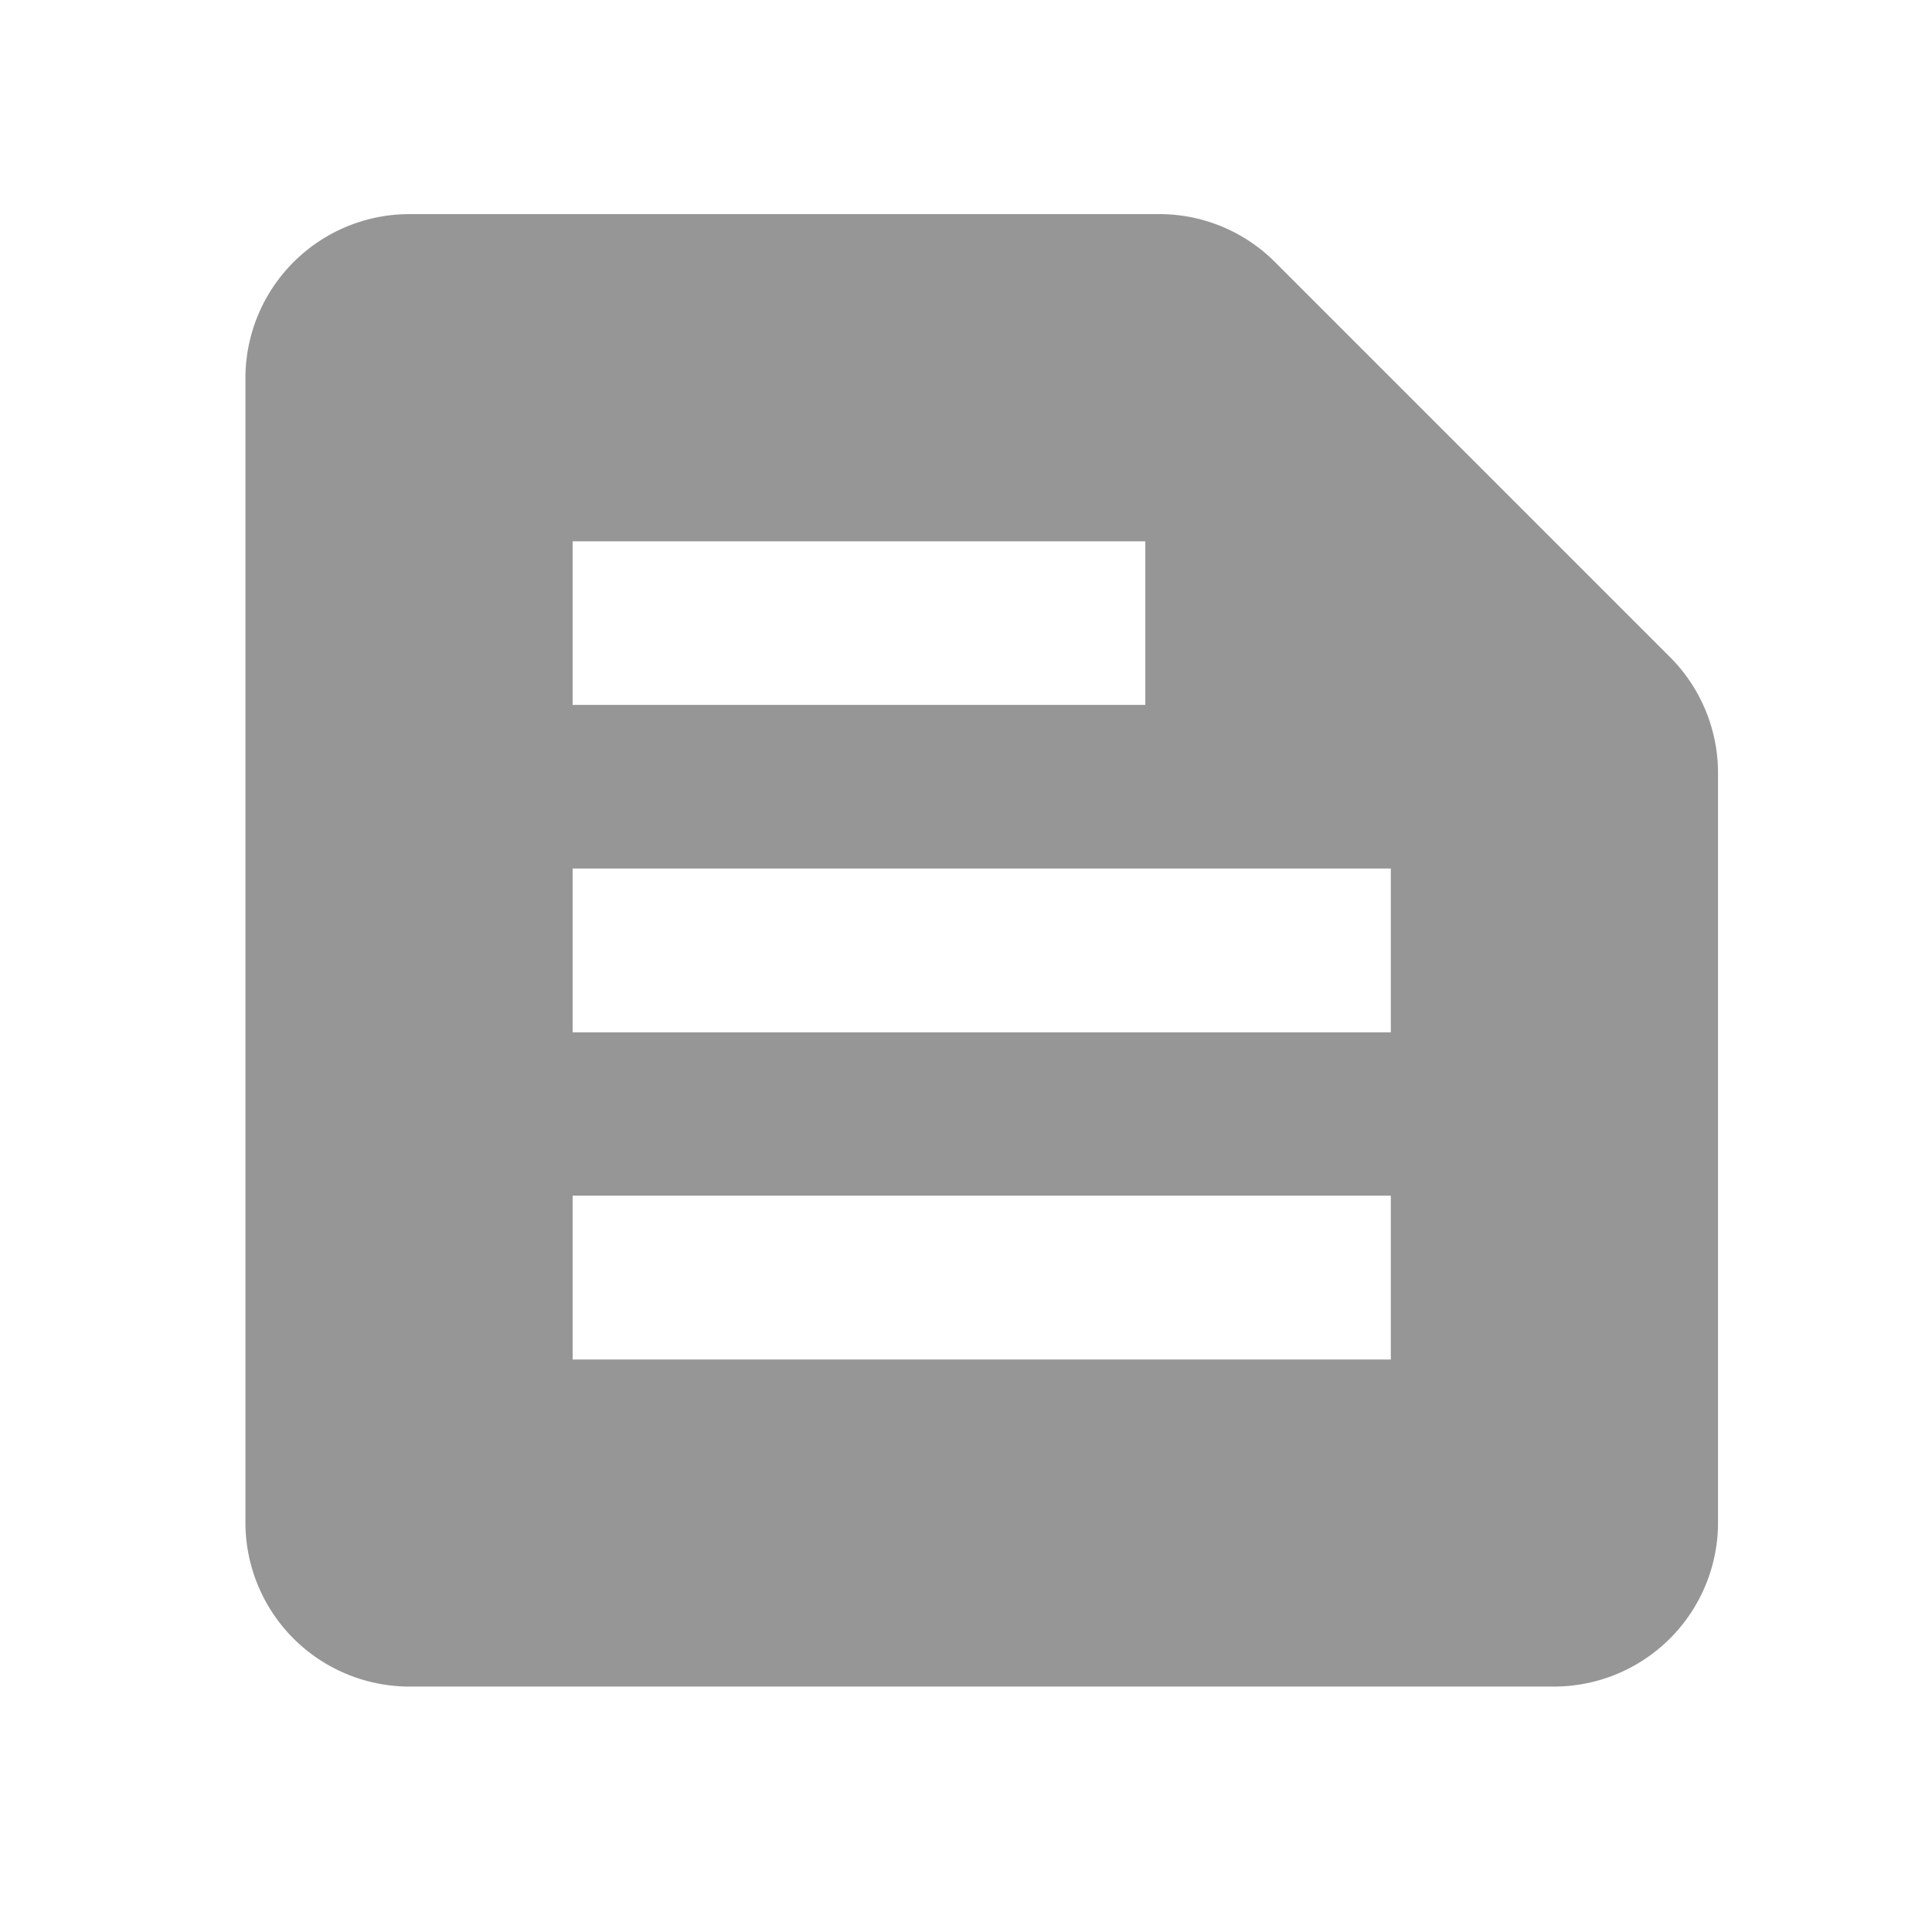<svg xmlns="http://www.w3.org/2000/svg" width="28" height="28" viewBox="0 0 28 28">
  <g id="text_snippet-24px" transform="translate(0 -0.437)">
    <rect id="Rectangle_31" data-name="Rectangle 31" width="28" height="28" transform="translate(0 0.437)" fill="none"/>
    <path id="Path_38" data-name="Path 38" d="M23.64,9.414,17.914,3.688A2.369,2.369,0,0,0,16.242,3H5.371A2.378,2.378,0,0,0,3,5.371v16.6A2.378,2.378,0,0,0,5.371,24.34h16.6a2.378,2.378,0,0,0,2.371-2.371V11.1A2.378,2.378,0,0,0,23.64,9.414ZM7.742,7.742h8.3v2.371h-8.3ZM19.6,19.6H7.742V17.226H19.6Zm0-4.742H7.742V12.484H19.6Z" transform="translate(0.557 0.54)" fill="#969696"/>
  </g>
</svg>
